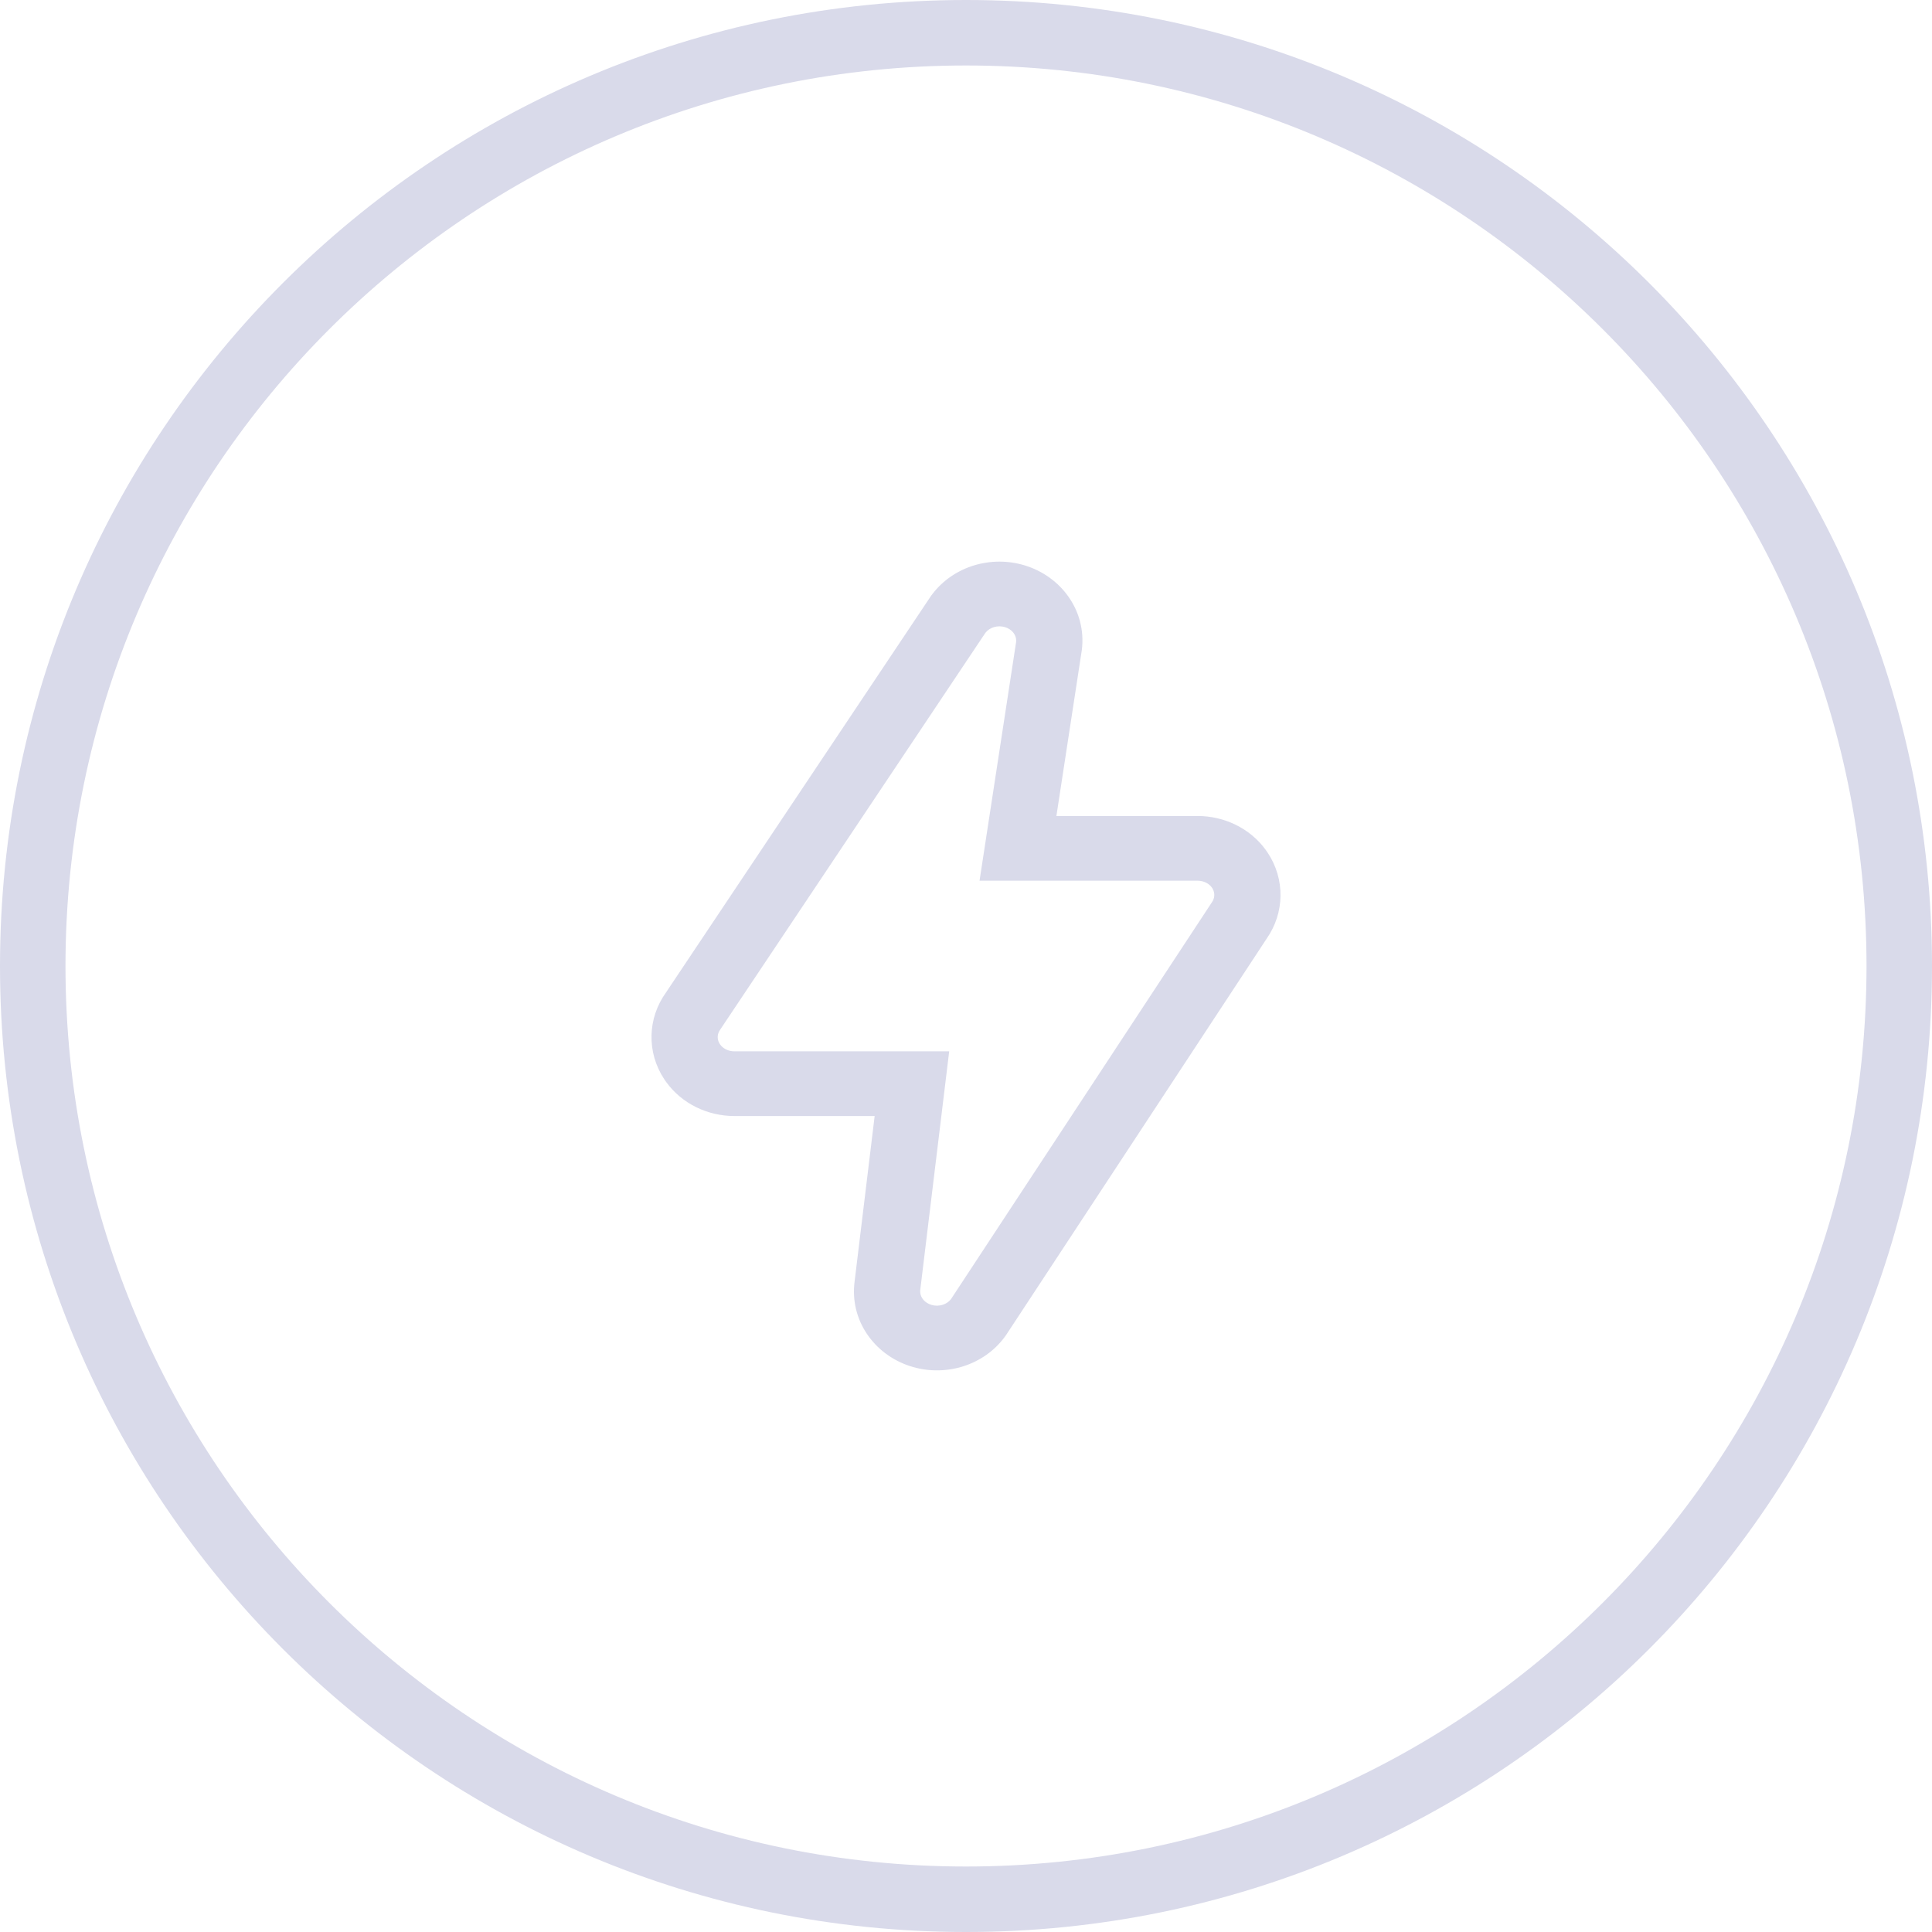 <?xml version="1.0" encoding="UTF-8"?>
<svg width="86px" height="86px" viewBox="0 0 86 86" version="1.1" xmlns="http://www.w3.org/2000/svg" xmlns:xlink="http://www.w3.org/1999/xlink">
    <!-- Generator: sketchtool 63.1 (101010) - https://sketch.com -->
    <title>53CB2F45-6A3A-4C61-8F65-6BD6D170B2F6</title>
    <desc>Created with sketchtool.</desc>
    <g id="Page-1" stroke="none" stroke-width="1" fill="none" fill-rule="evenodd">
        <g id="Recording-screen---no-clips" transform="translate(-1104, -556)" fill="#D9DAEA" fill-rule="nonzero">
            <path d="M1147,556 C1170.748,556 1190,575.252 1190,599 C1190,622.748 1170.748,642 1147,642 C1123.252,642 1104,622.748 1104,599 C1104,575.252 1123.252,556 1147,556 Z M1147,558.915 C1124.862,558.915 1106.915,576.862 1106.915,599 C1106.915,621.138 1124.862,639.085 1147,639.085 C1169.138,639.085 1187.085,621.138 1187.085,599 C1187.085,576.862 1169.138,558.915 1147,558.915 Z M1145.5,582.449 C1146.454,581.197 1148.122,580.715 1149.61,581.166 C1151.239,581.659 1152.37,583.189 1152.157,584.926 L1152.157,584.926 L1151.024,592.323 L1157.312,592.323 C1158.49,592.324 1159.624,592.86 1160.327,593.811 L1160.327,593.811 L1160.429,593.957 C1161.209,595.132 1161.188,596.635 1160.379,597.789 L1160.379,597.789 L1148.77,615.449 L1148.721,615.515 C1147.788,616.773 1146.138,617.275 1144.649,616.853 C1143.028,616.394 1141.872,614.909 1142.026,613.184 L1142.026,613.184 L1142.035,613.096 L1142.934,605.678 L1136.688,605.678 C1135.502,605.678 1134.362,605.135 1133.661,604.173 L1133.661,604.173 L1133.559,604.026 C1132.782,602.839 1132.819,601.327 1133.647,600.177 L1133.647,600.177 L1145.446,582.52 Z M1148.738,583.917 C1148.413,583.818 1148.052,583.923 1147.864,584.169 L1147.864,584.169 L1136.057,601.834 L1136.011,601.909 C1135.917,602.09 1135.927,602.299 1136.042,602.474 C1136.173,602.674 1136.42,602.798 1136.688,602.798 L1136.688,602.798 L1146.252,602.798 L1144.962,613.435 L1144.961,613.514 C1144.975,613.774 1145.175,614.004 1145.471,614.088 C1145.796,614.18 1146.152,614.071 1146.335,613.824 L1146.335,613.824 L1157.947,596.162 L1157.993,596.086 C1158.083,595.906 1158.071,595.698 1157.956,595.524 C1157.825,595.326 1157.578,595.204 1157.311,595.203 L1157.311,595.203 L1147.603,595.203 L1149.23,584.583 L1149.234,584.504 C1149.228,584.242 1149.033,584.006 1148.738,583.917 Z" id="no-clips"></path>
        </g>
    </g>
</svg>